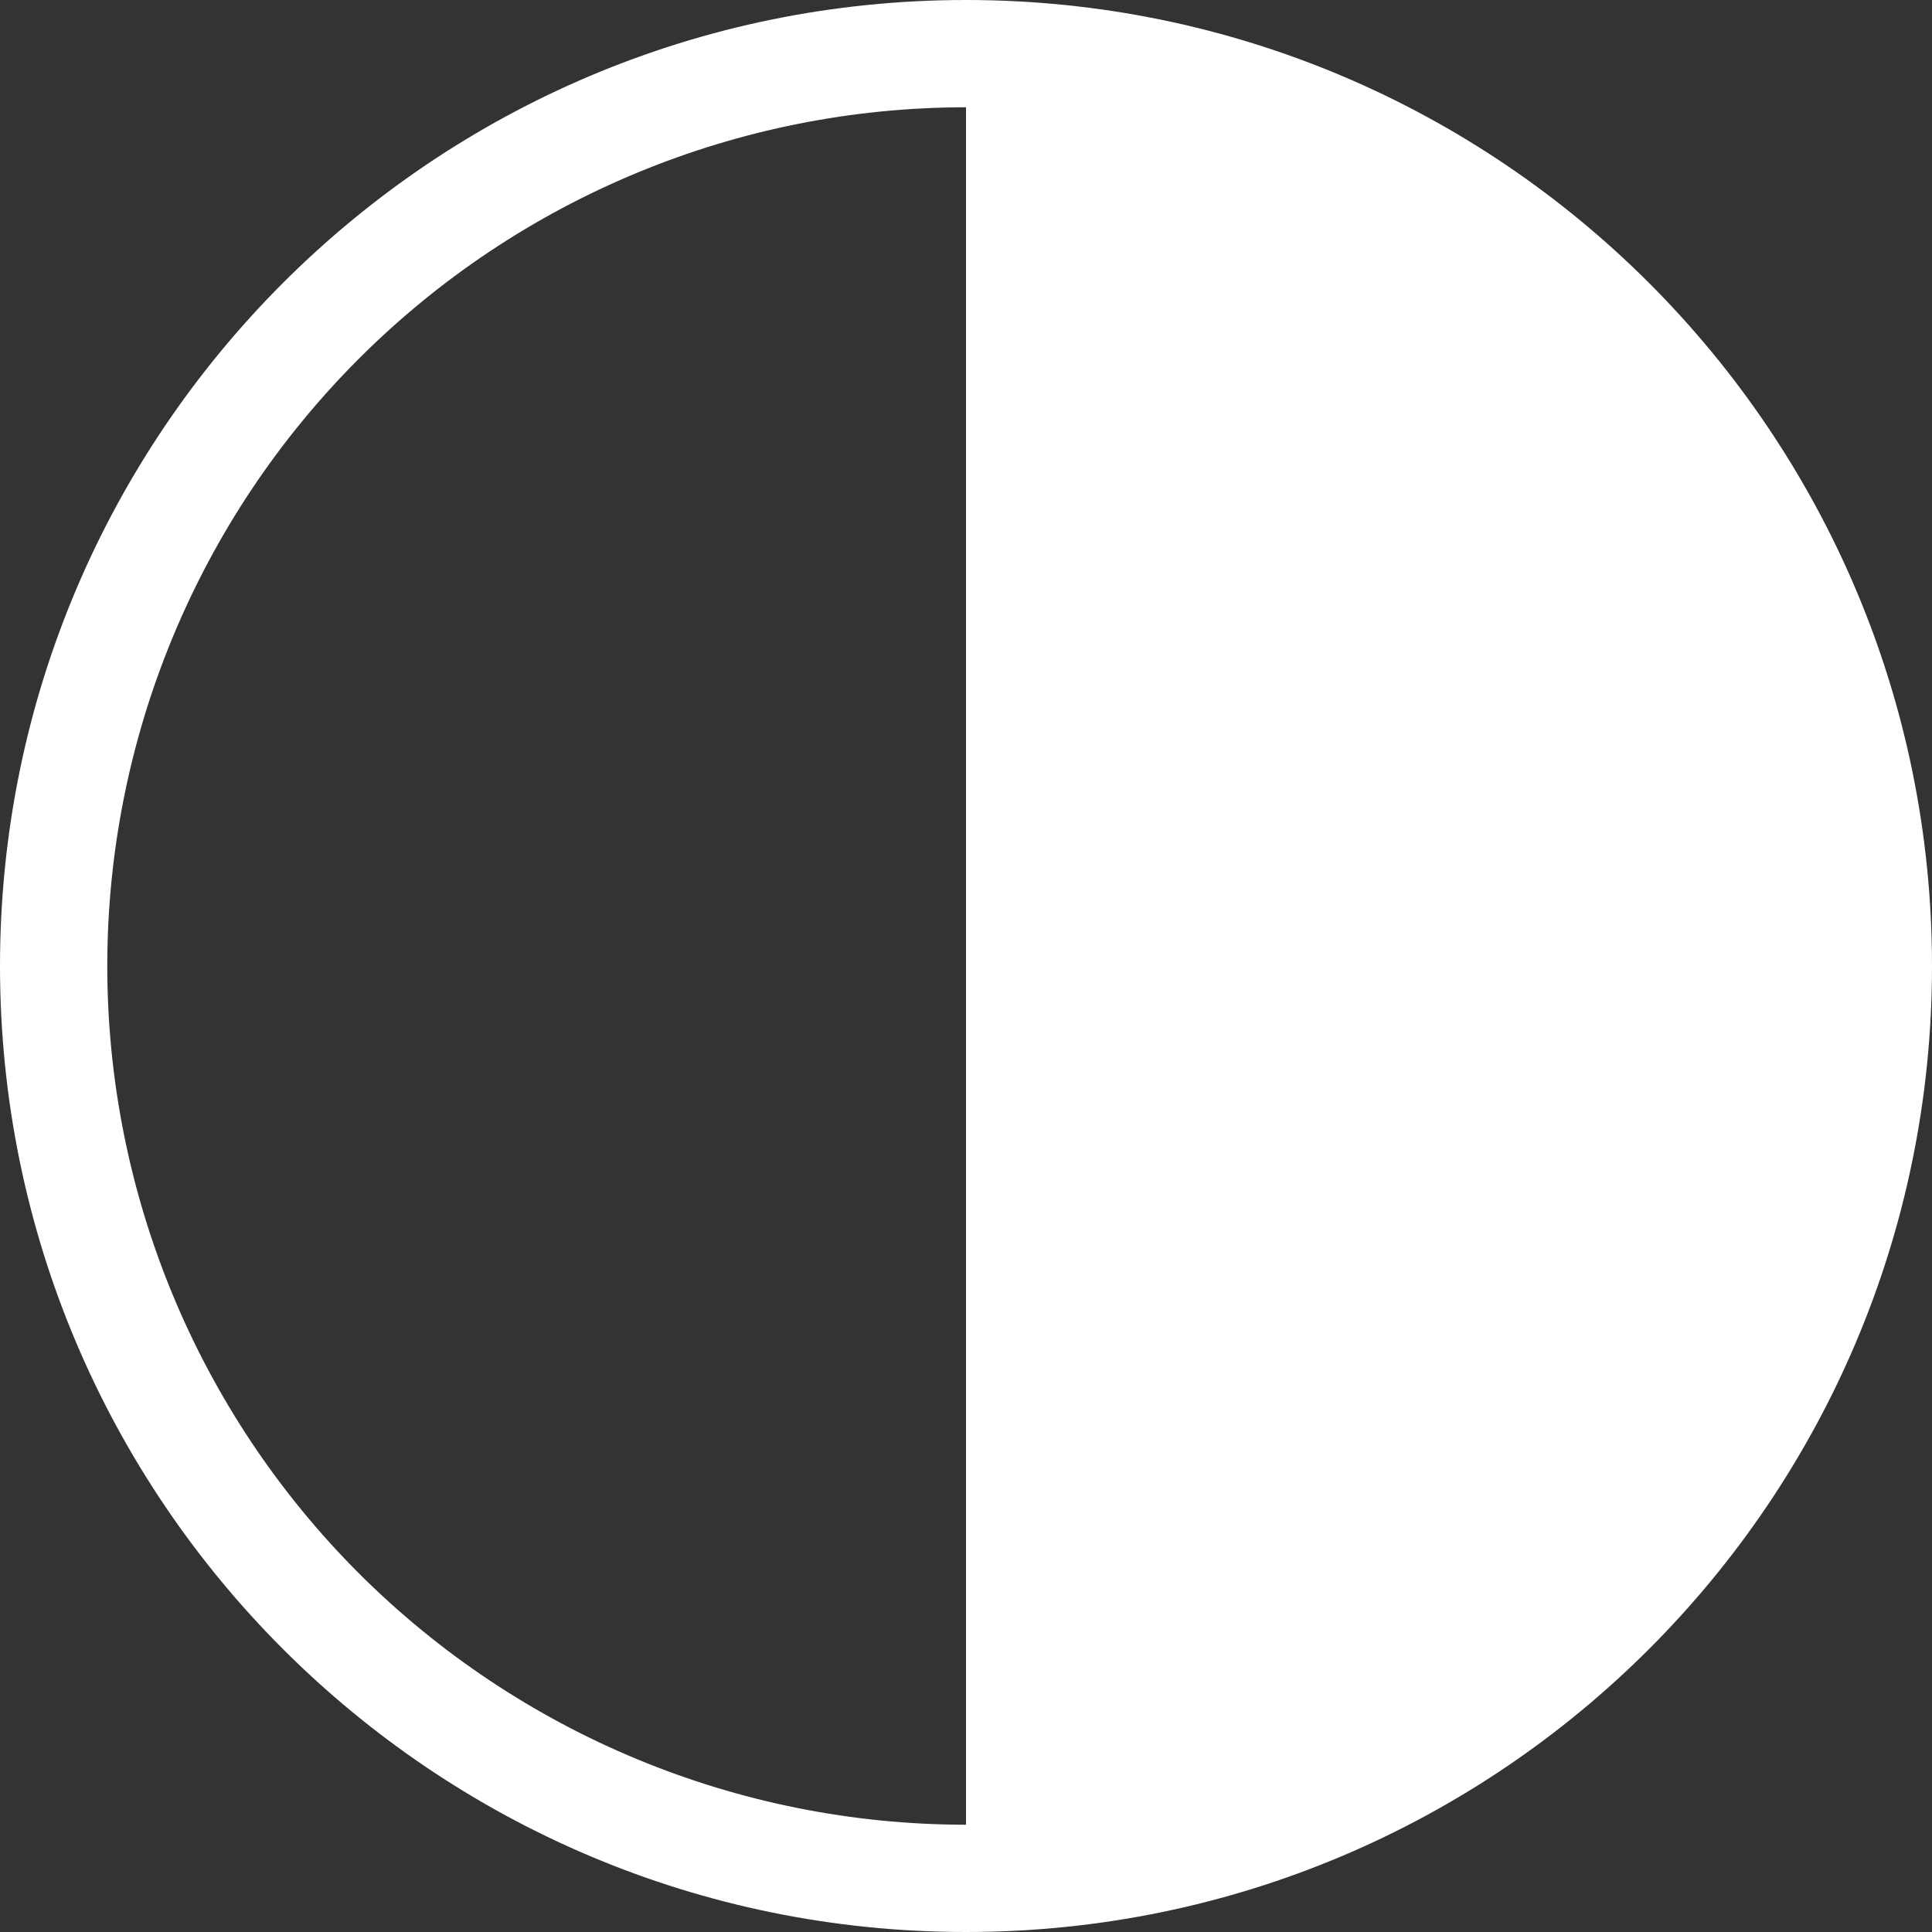 <svg width="17" height="17" viewBox="0 0 17 17" fill="none" xmlns="http://www.w3.org/2000/svg">
<rect x="0" y="0" width="17" height="17" fill="#333333" stroke="none"/>
<path fill-rule="evenodd" clip-rule="evenodd" d="M8.5 17C13.194 17 17 13.194 17 8.5C17 3.806 13.194 0 8.5 0C3.806 0 0 3.806 0 8.5C0 13.194 3.806 17 8.5 17ZM3.157 13.843C4.574 15.259 6.496 16.056 8.5 16.056L8.5 8.5L8.5 0.944C6.496 0.944 4.574 1.74 3.157 3.157C1.74 4.574 0.944 6.496 0.944 8.5C0.944 10.504 1.74 12.426 3.157 13.843Z" fill="white"/>
</svg>
